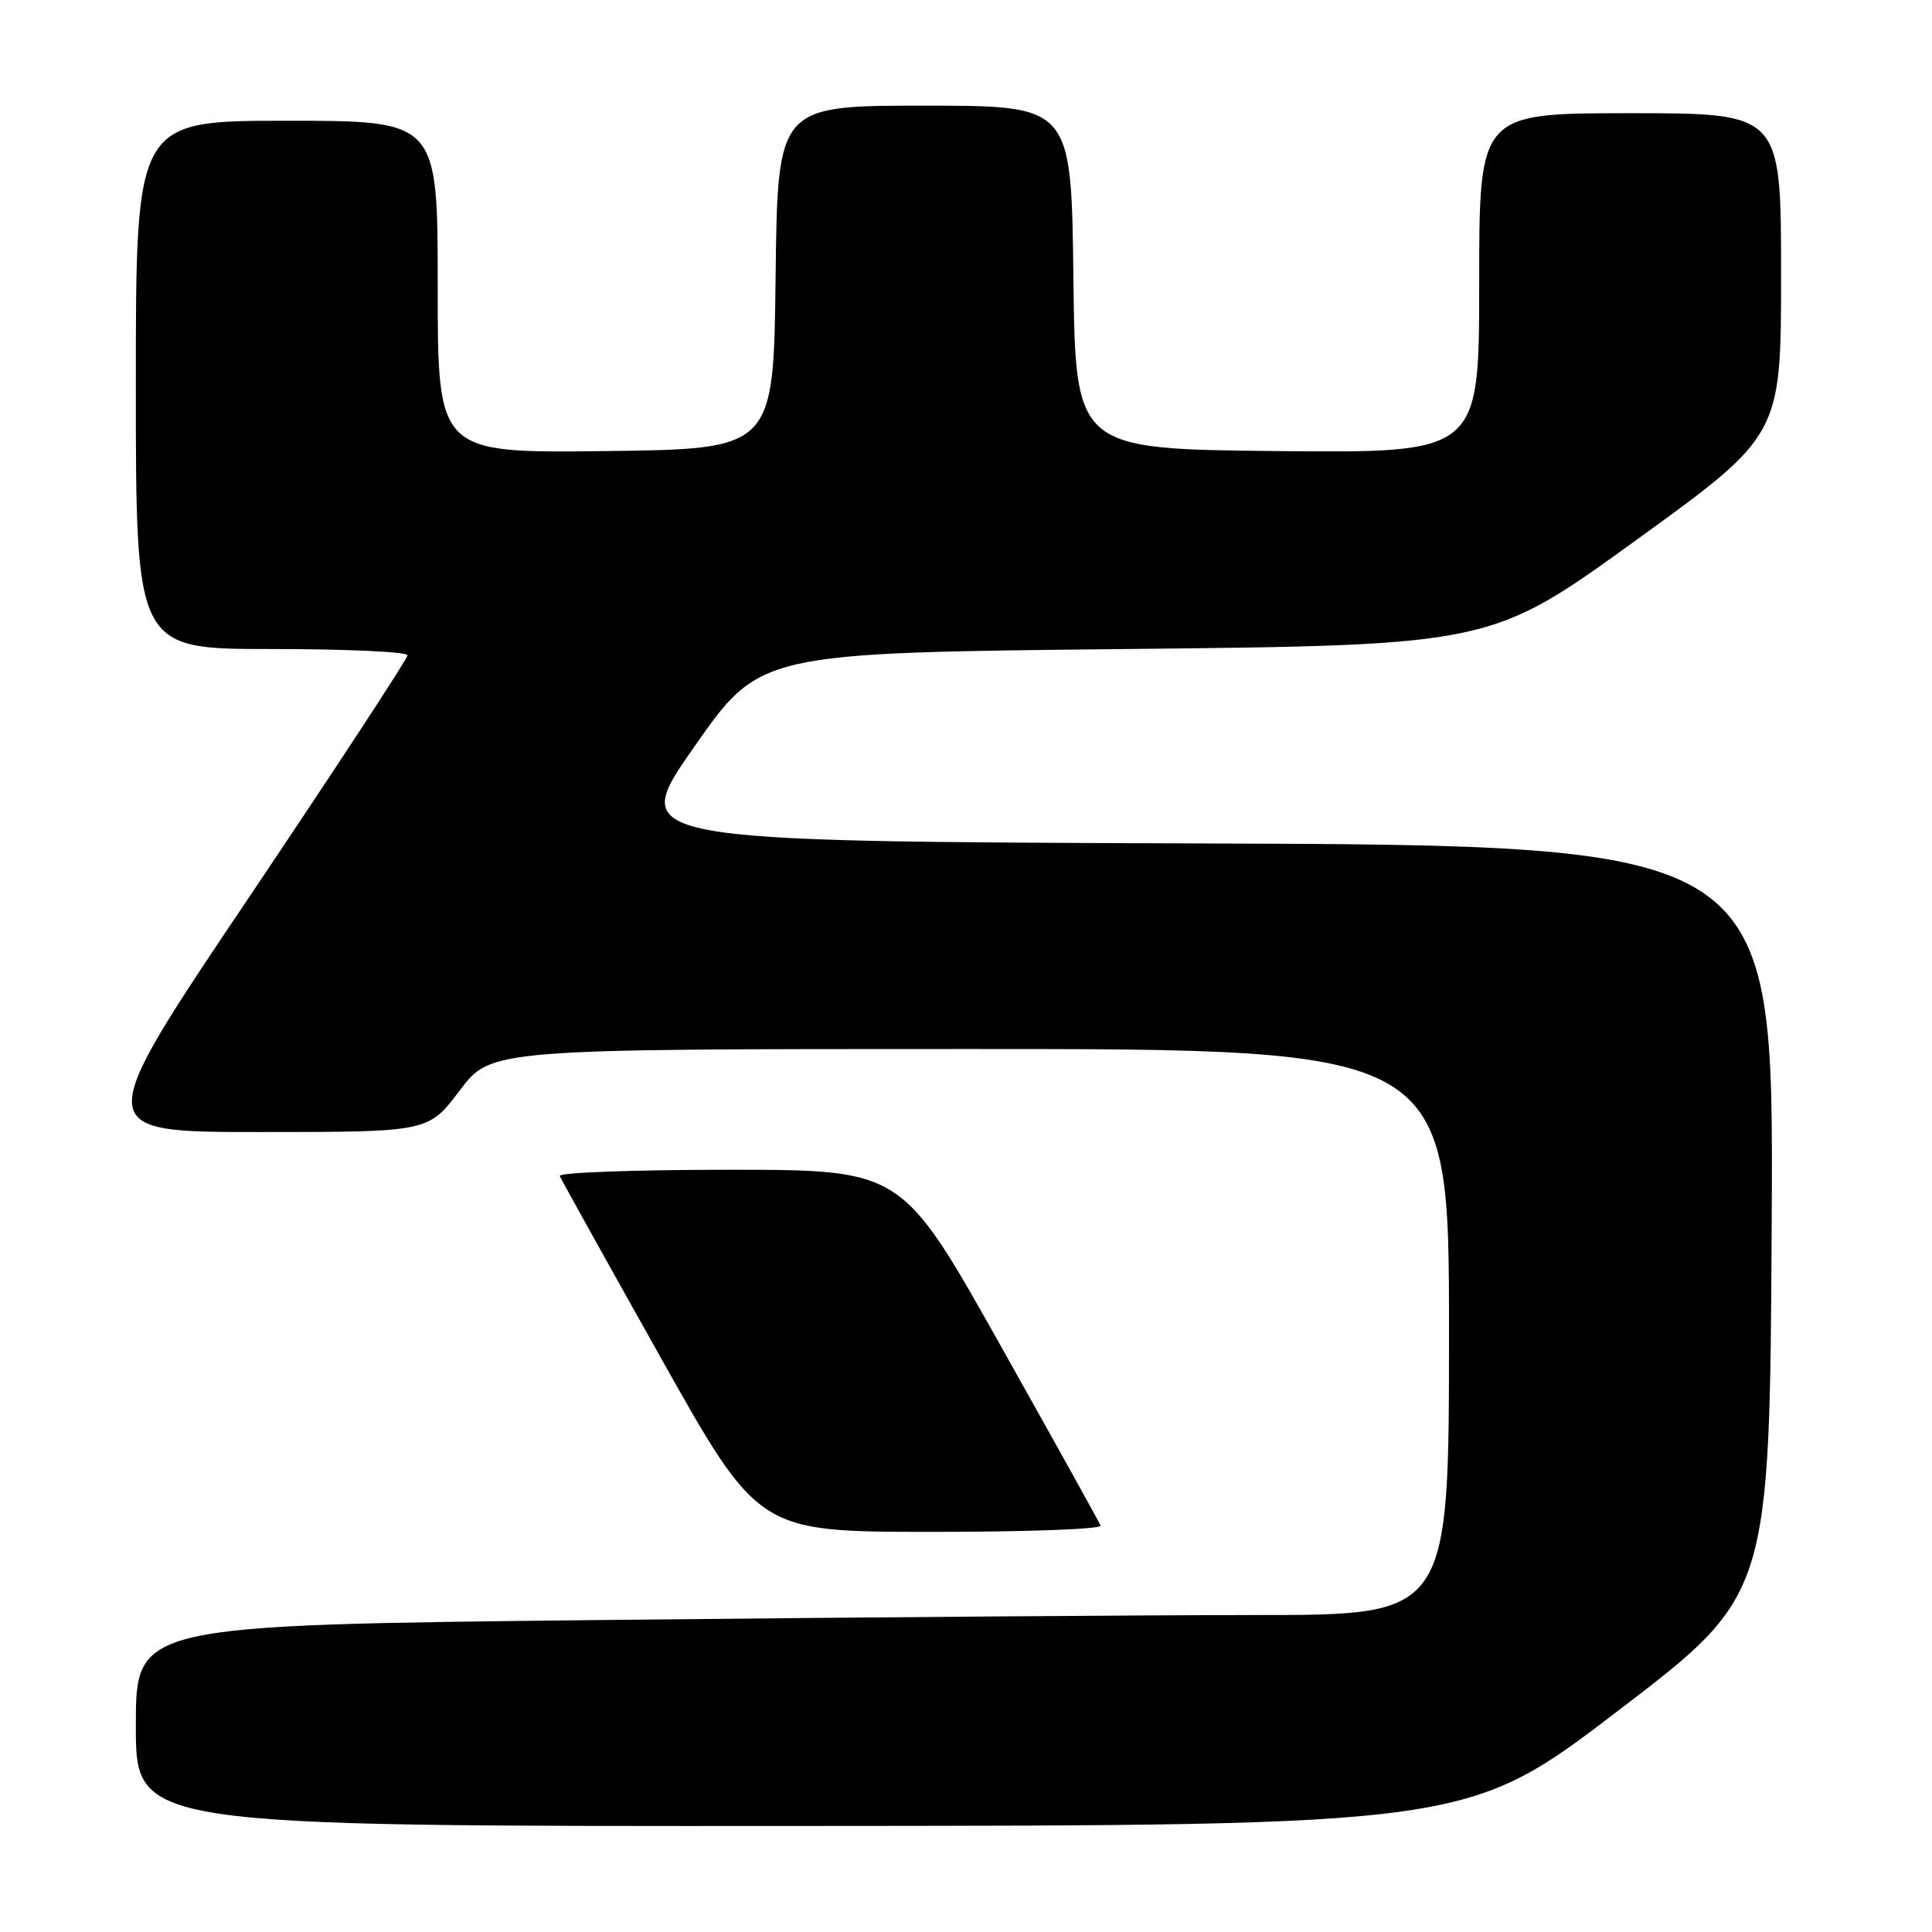 <?xml version="1.0" encoding="UTF-8" standalone="no"?>
<!DOCTYPE svg PUBLIC "-//W3C//DTD SVG 1.1//EN" "http://www.w3.org/Graphics/SVG/1.1/DTD/svg11.dtd" >
<svg xmlns="http://www.w3.org/2000/svg" xmlns:xlink="http://www.w3.org/1999/xlink" version="1.1" viewBox="0 0 256 256">
 <g >
 <path fill="currentColor"
d=" M 214.50 226.61 C 234.50 211.33 234.50 211.33 234.76 161.67 C 235.02 112.01 235.02 112.01 159.12 111.76 C 83.23 111.50 83.23 111.50 91.96 99.00 C 100.69 86.50 100.69 86.50 149.12 86.00 C 197.54 85.50 197.54 85.50 216.77 71.59 C 236.00 57.68 236.00 57.68 236.00 36.34 C 236.00 15.00 236.00 15.00 216.00 15.00 C 196.00 15.00 196.00 15.00 196.00 37.52 C 196.00 60.03 196.00 60.03 169.25 59.77 C 142.50 59.50 142.50 59.50 142.23 36.75 C 141.96 14.00 141.96 14.00 122.50 14.00 C 103.04 14.00 103.04 14.00 102.77 36.75 C 102.50 59.50 102.50 59.50 80.25 59.77 C 58.00 60.04 58.00 60.04 58.00 38.02 C 58.00 16.00 58.00 16.00 38.00 16.00 C 18.00 16.00 18.00 16.00 18.00 51.00 C 18.00 86.00 18.00 86.00 36.00 86.00 C 45.90 86.00 54.00 86.37 54.00 86.83 C 54.00 87.28 44.57 101.68 33.04 118.83 C 12.07 150.00 12.07 150.00 34.42 150.00 C 56.76 150.00 56.76 150.00 60.91 144.50 C 65.06 139.00 65.06 139.00 128.53 139.00 C 192.00 139.00 192.00 139.00 192.00 176.50 C 192.00 214.00 192.00 214.00 166.66 214.00 C 152.73 214.00 113.58 214.30 79.66 214.66 C 18.00 215.33 18.00 215.33 18.00 228.66 C 18.00 242.00 18.00 242.00 106.25 241.95 C 194.50 241.90 194.50 241.90 214.50 226.61 Z  M 145.83 202.15 C 145.65 201.68 139.65 190.89 132.50 178.15 C 119.50 155.01 119.50 155.01 96.67 155.00 C 84.11 155.00 73.98 155.37 74.17 155.82 C 74.35 156.27 80.35 167.06 87.50 179.80 C 100.50 202.97 100.50 202.97 123.33 202.98 C 135.89 202.99 146.02 202.62 145.83 202.15 Z "/>
</g>
</svg>
